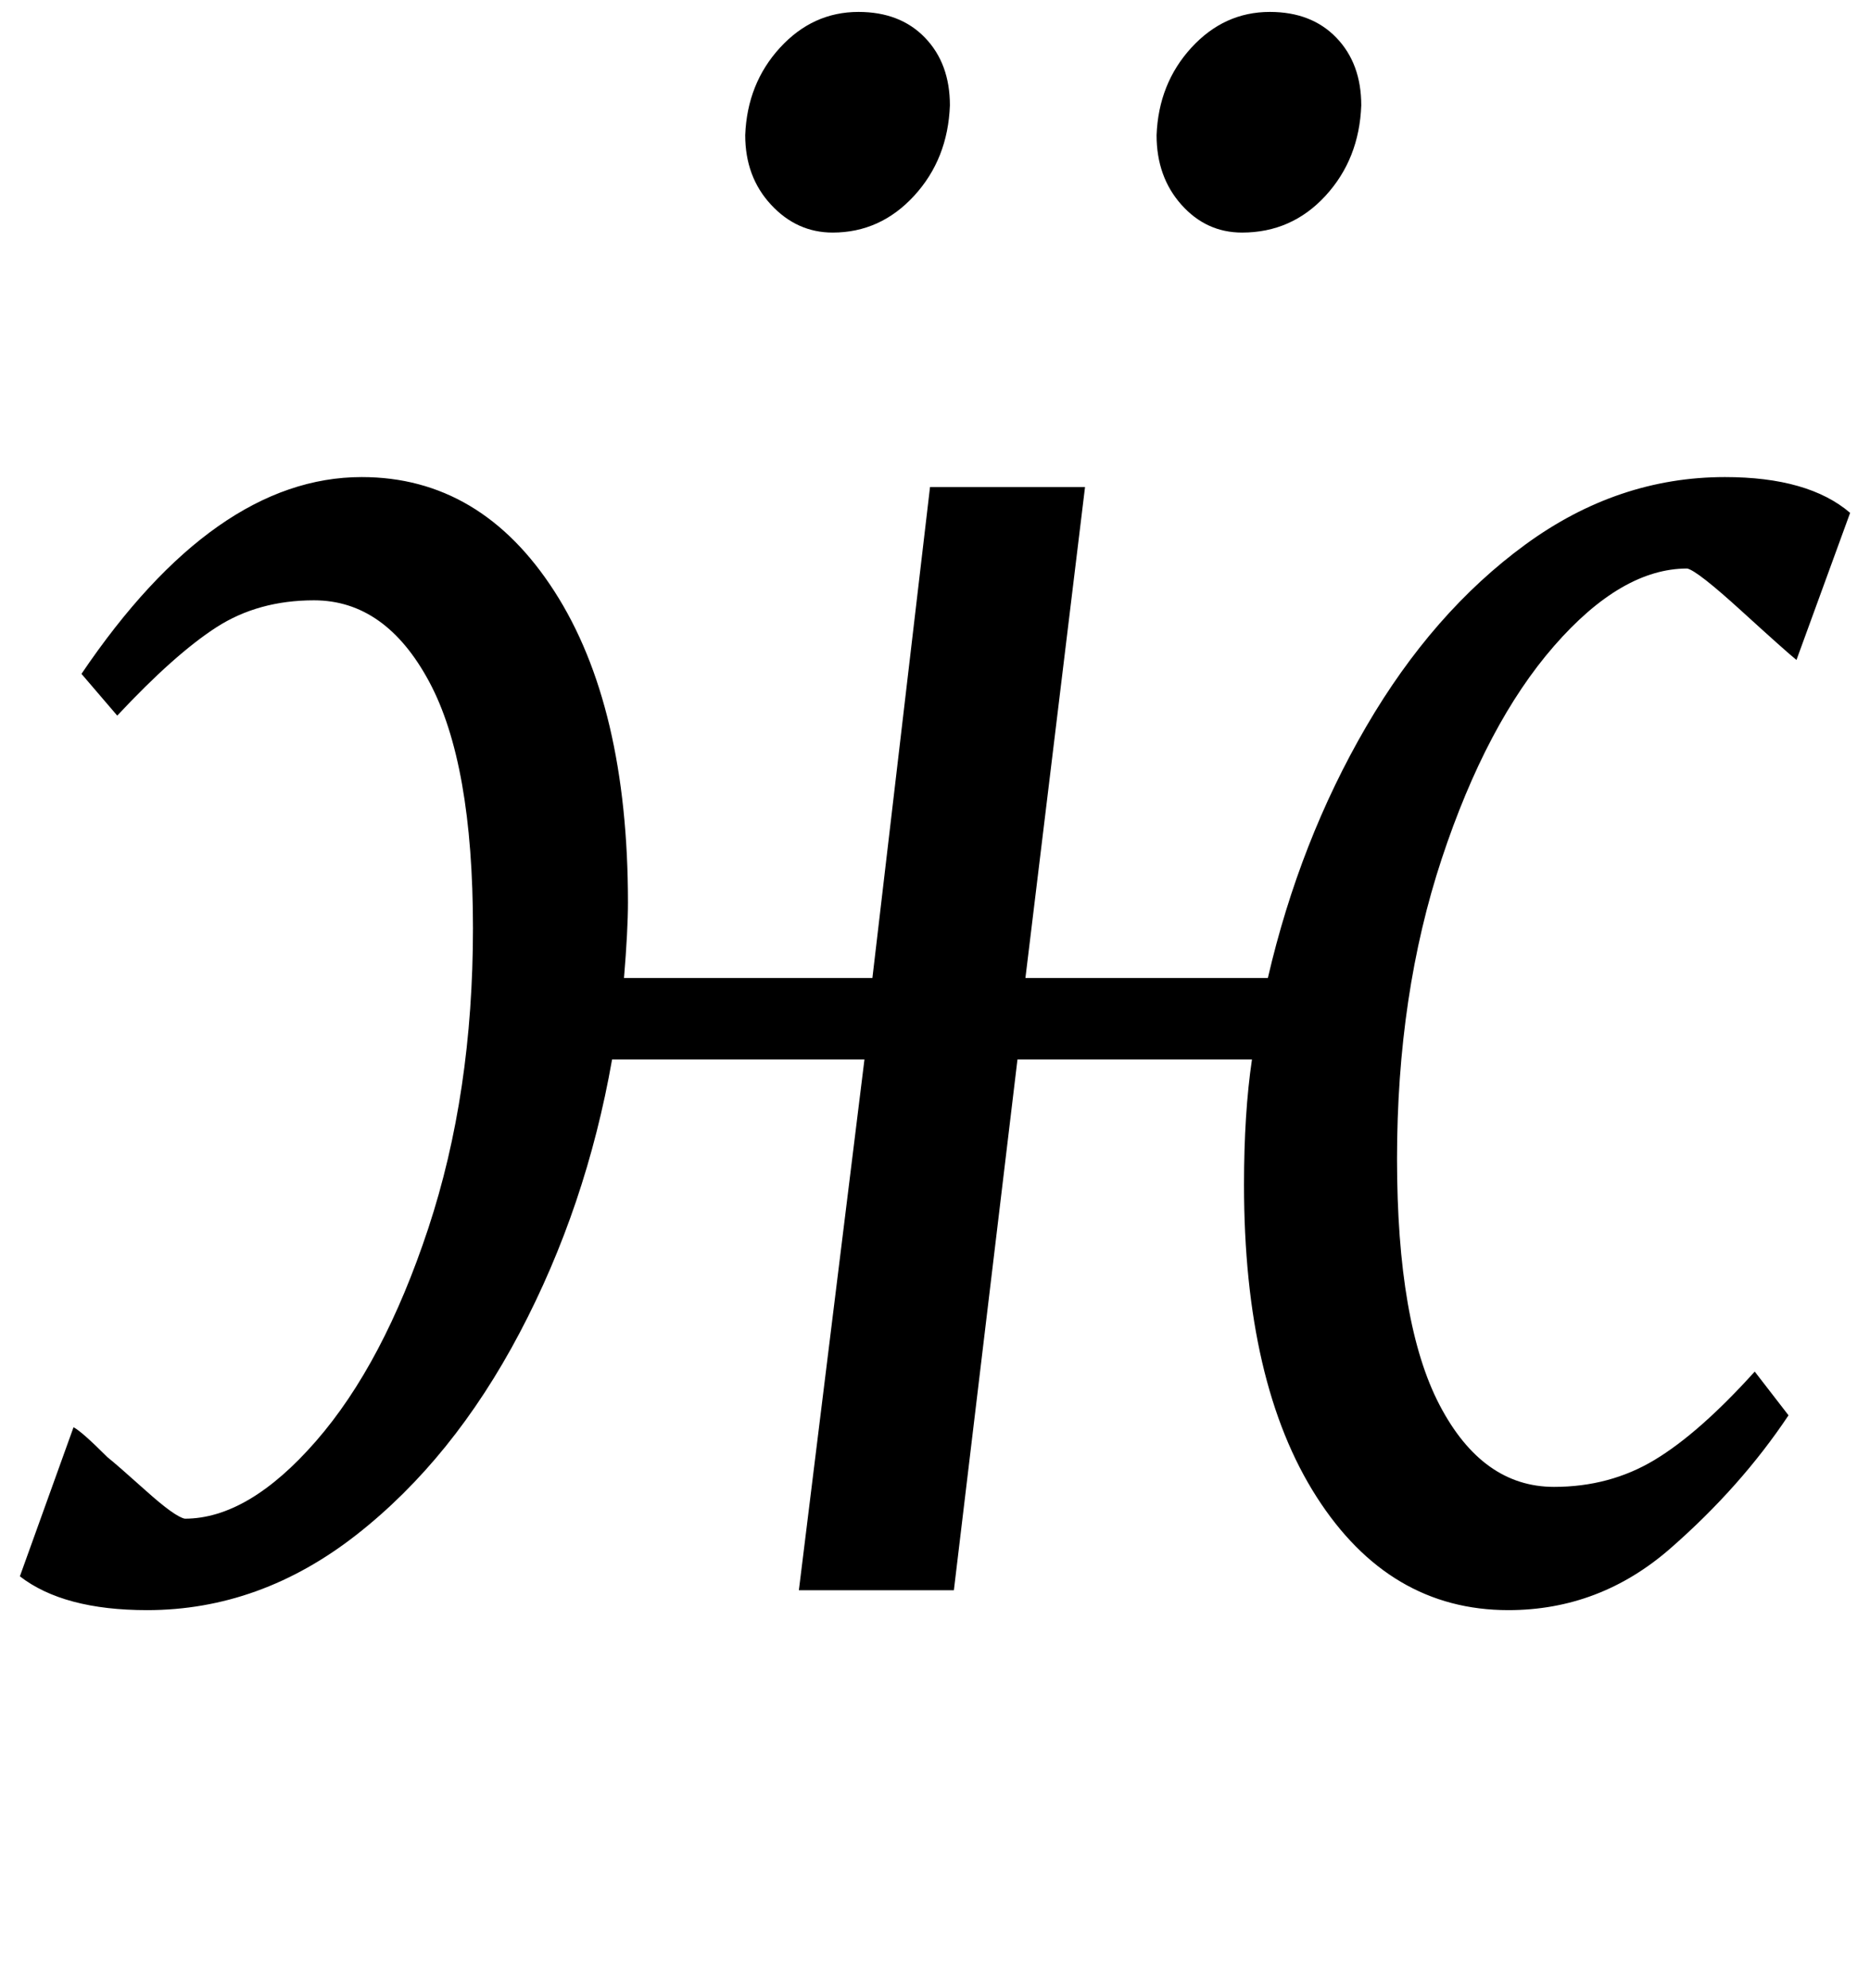<?xml version="1.0" standalone="no"?>
<!DOCTYPE svg PUBLIC "-//W3C//DTD SVG 1.1//EN" "http://www.w3.org/Graphics/SVG/1.1/DTD/svg11.dtd" >
<svg xmlns="http://www.w3.org/2000/svg" xmlns:xlink="http://www.w3.org/1999/xlink" version="1.1" viewBox="-29 0 941 1000">
  <g transform="matrix(1 0 0 -1 0 800)">
   <path fill="currentColor"
d="M359 697q-13 14 -13 35q1 26 17.5 44t39.5 18q21 0 33.5 -13t12.5 -34q-1 -27 -18 -45.5t-41 -18.5q-18 0 -31 14zM565.5 697q-12.5 14 -12.5 35q1 26 17.5 44t39.5 18q21 0 33.5 -13t12.5 -34q-1 -27 -18 -45.5t-42 -18.5q-18 0 -30.5 14zM658.5 434.5
q33.5 57.5 80 91.5t100.5 34q42 0 63 -18l-27 -74q-5 4 -27.5 24.5t-27.5 21.5q-33 0 -67 -39t-56.5 -107t-22.5 -151t21.5 -124t57.5 -41q28 0 50.5 13.5t50.5 44.5l17 -22q-24 -36 -59.5 -67t-81.5 -31q-60 0 -96.5 57t-36.5 157q0 36 4 63h-118l-32 -267h-78l33 267h-127
q-13 -74 -46.5 -137.5t-82 -101.5t-105.5 -38q-42 0 -64 17l27 75q4 -2 17 -15q5 -4 19.5 -17t19.5 -14q32 0 66 39t56.5 107t22.5 151t-22 124t-58 41q-28 0 -49 -13.5t-50 -44.5l-18 21q67 99 141 99q60 0 97 -57.5t37 -156.5q0 -14 -2 -38h125l29 247h78l-30 -247h122
q16 69 49.5 126.5z" />
  </g>

</svg>
